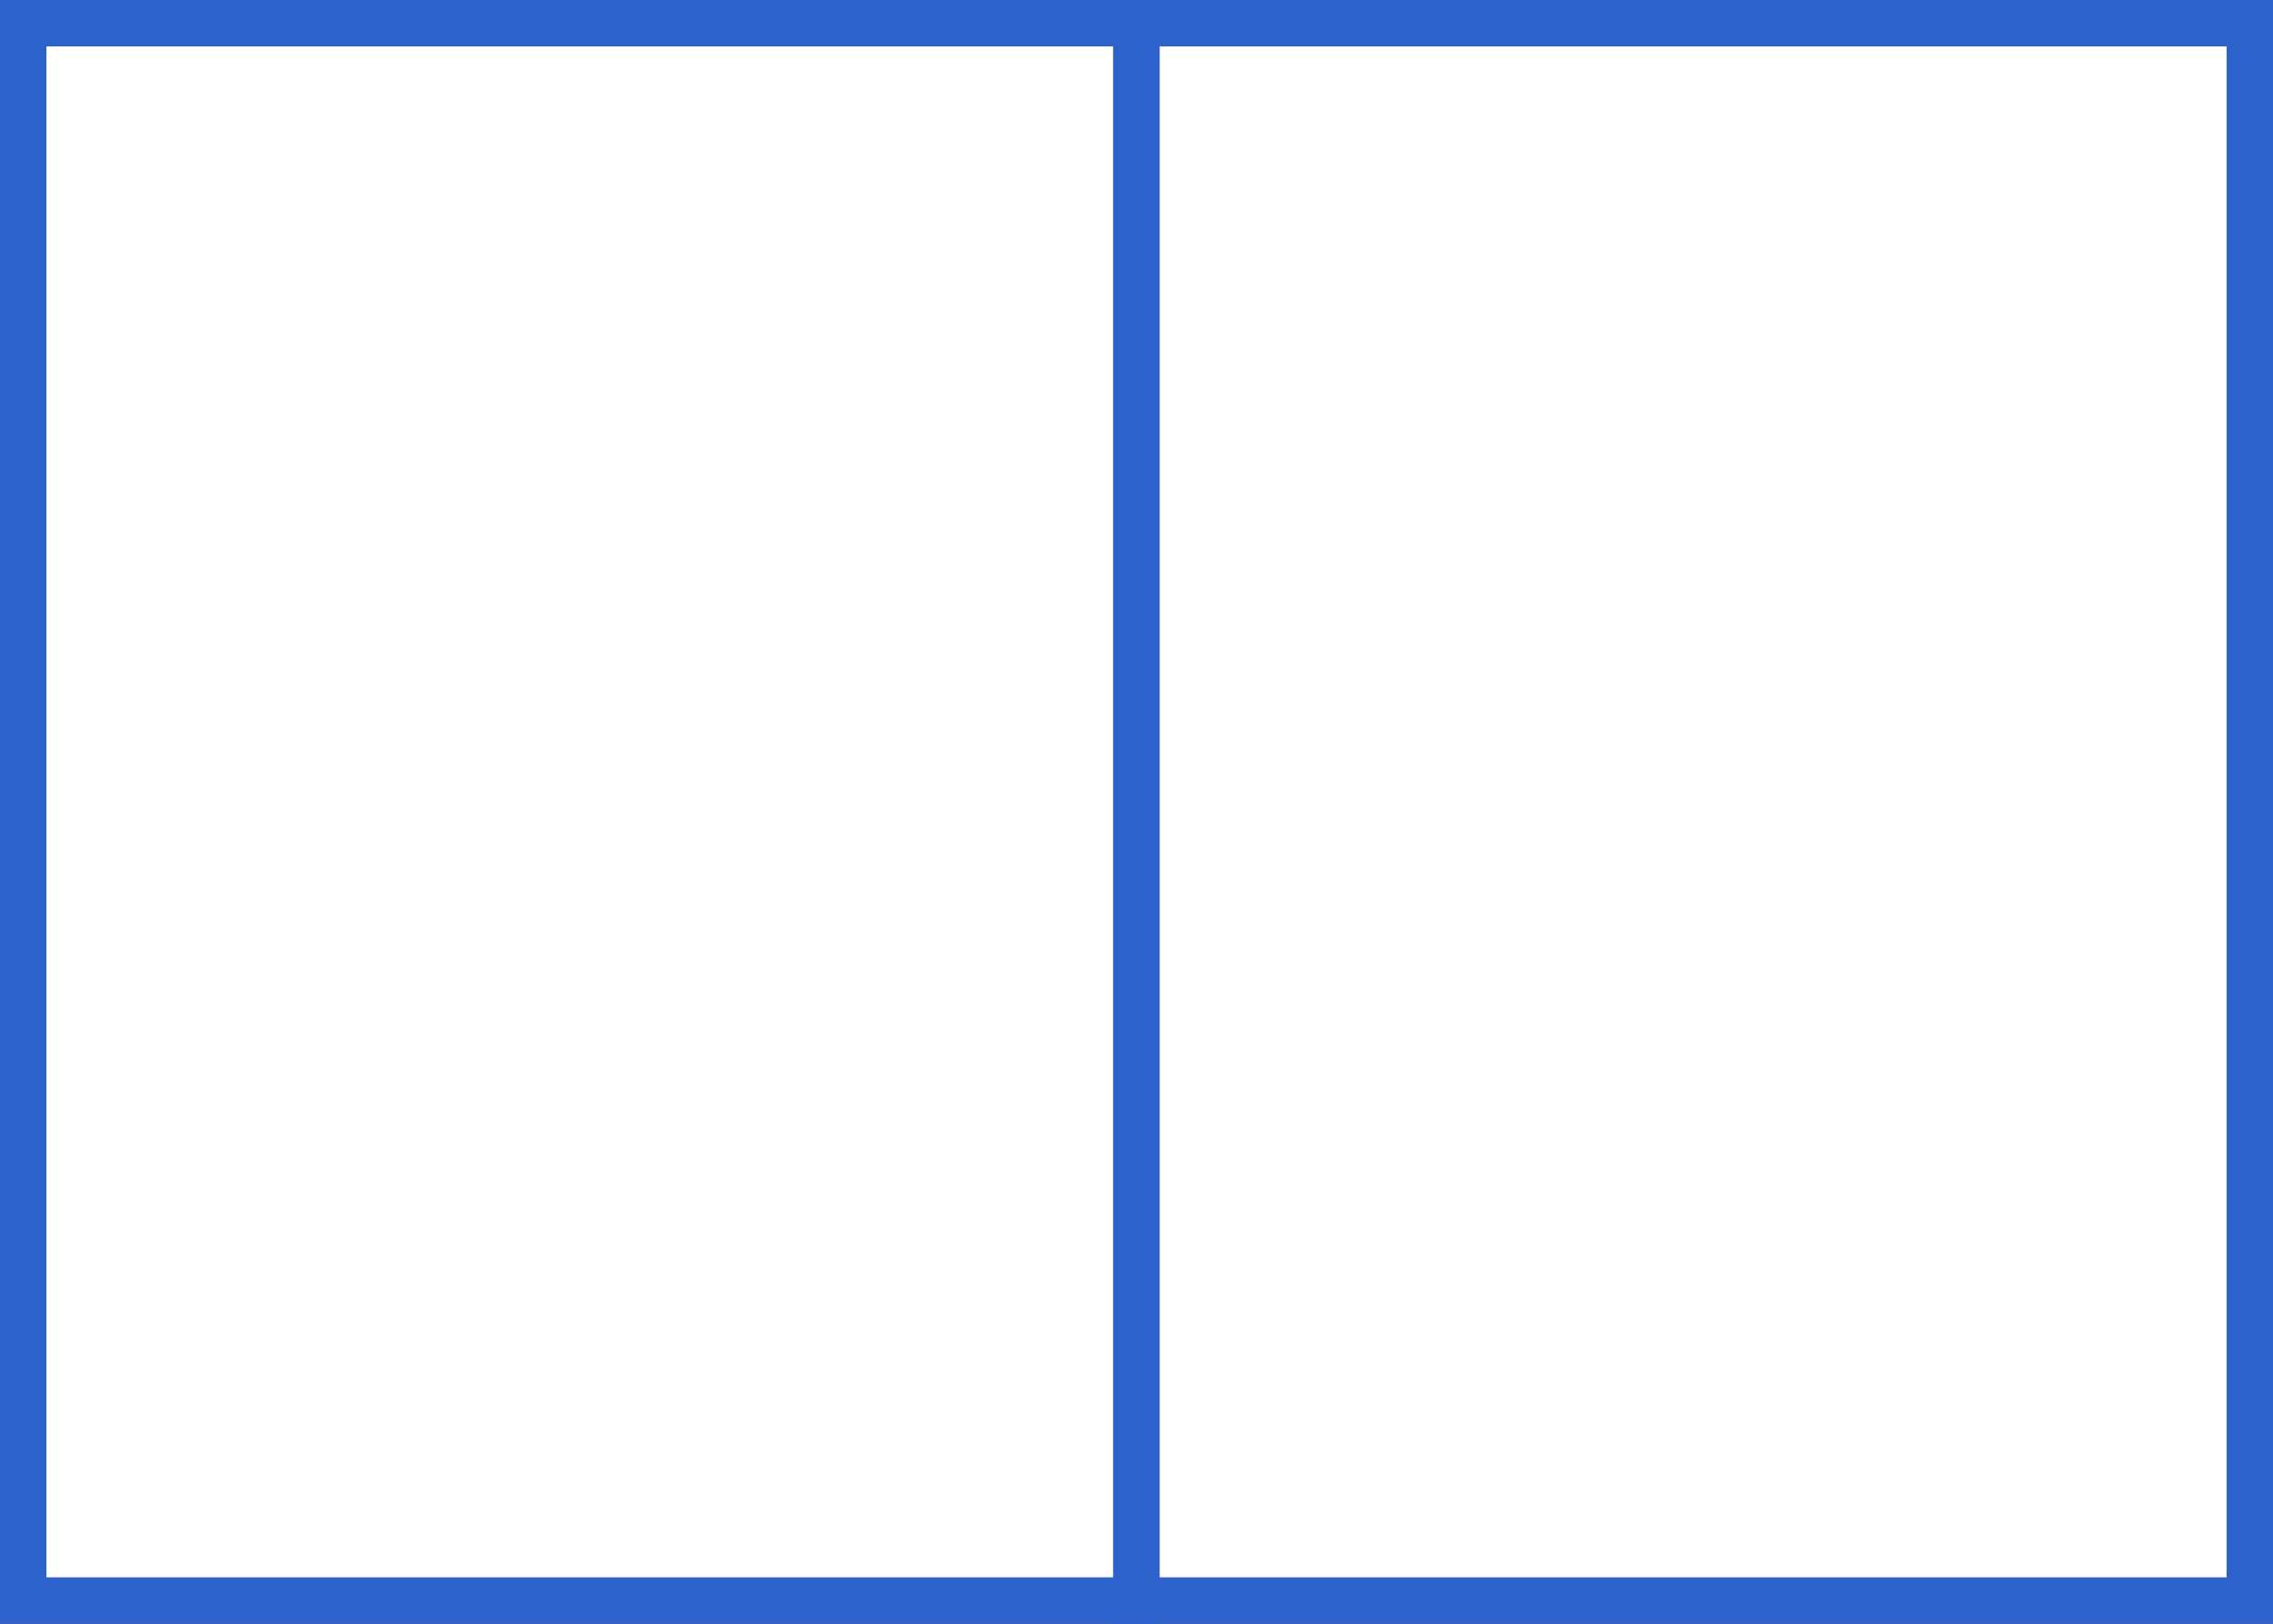 <svg width="49" height="35" viewBox="0 0 49 35" fill="none" xmlns="http://www.w3.org/2000/svg">
<rect x="0" y="0" width="49" height="35" fill="#333333" stroke="none"/>
<rect x="0.5" y="0.5" width="24" height="34" fill="white" stroke="#2D62CD"/>
<rect x="24.5" y="0.5" width="24" height="34" fill="white" stroke="#2D62CD"/>
</svg>
